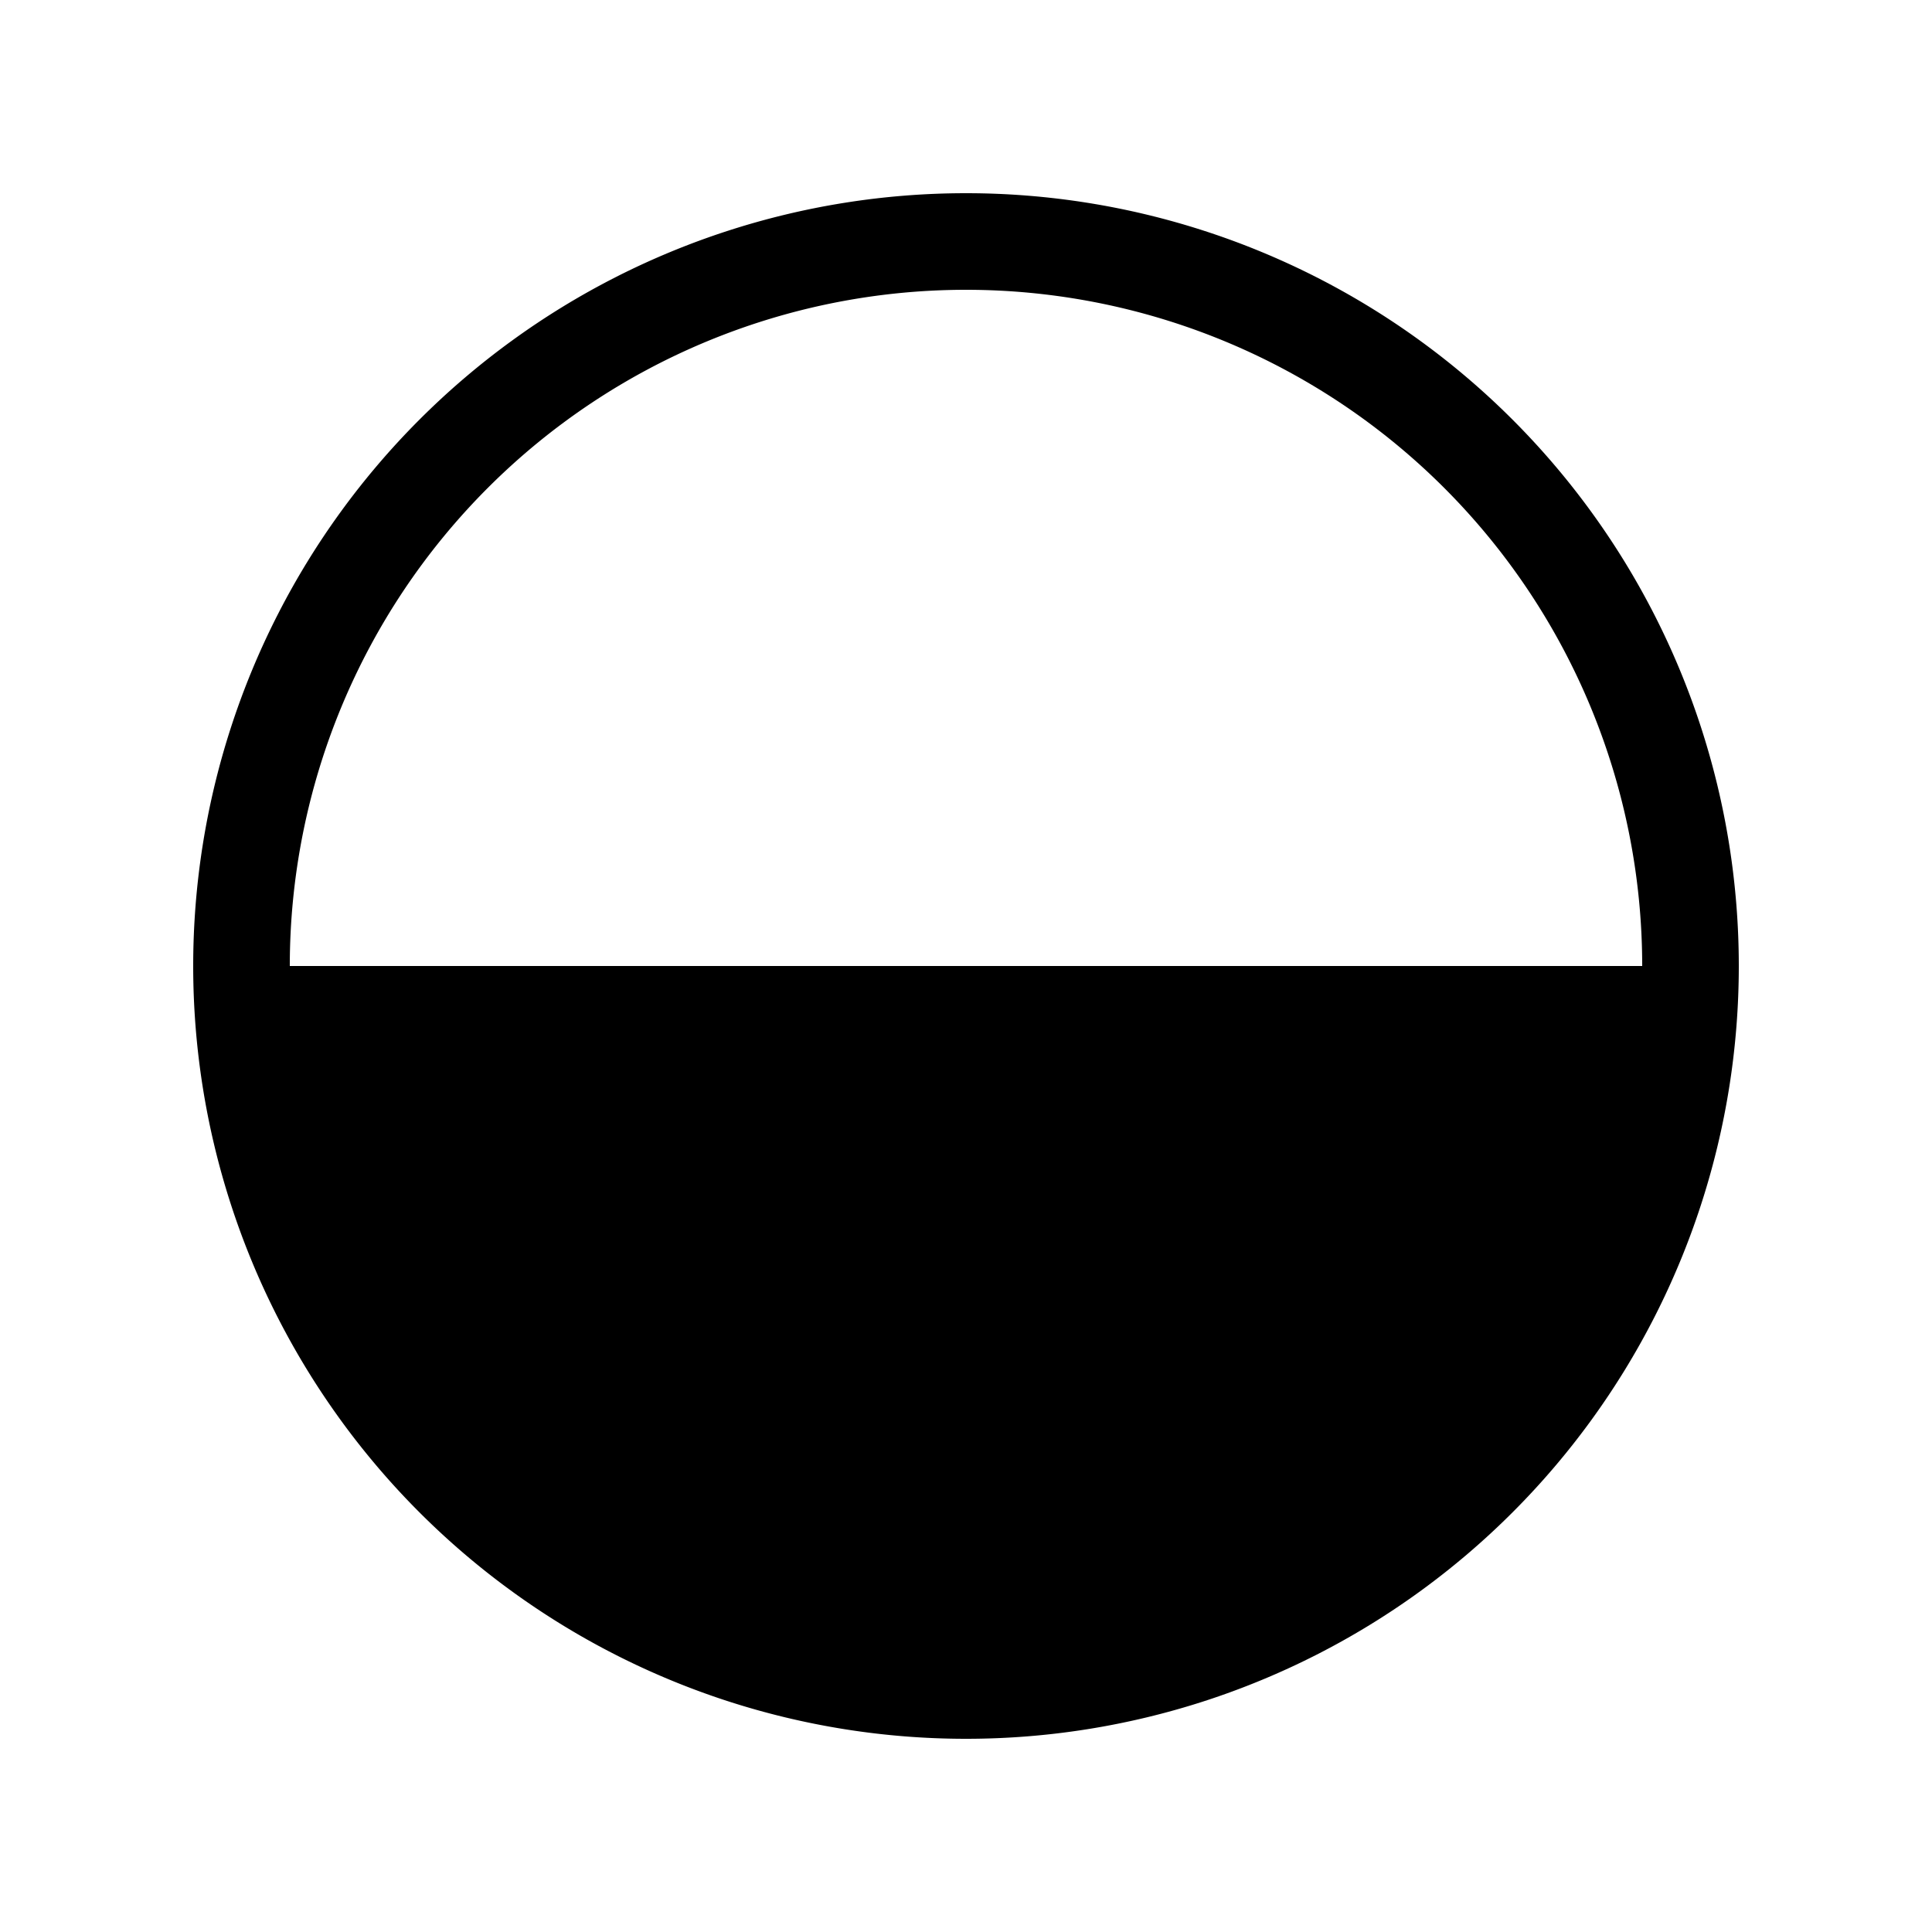 <svg xmlns="http://www.w3.org/2000/svg" xmlns:xlink="http://www.w3.org/1999/xlink" width="20" height="20" viewBox="0 0 20 20"><path fill="currentColor" d="M3 10a7 7 0 0 1 14 0zm7-8a8 8 0 1 0 0 16a8 8 0 0 0 0-16"/></svg>